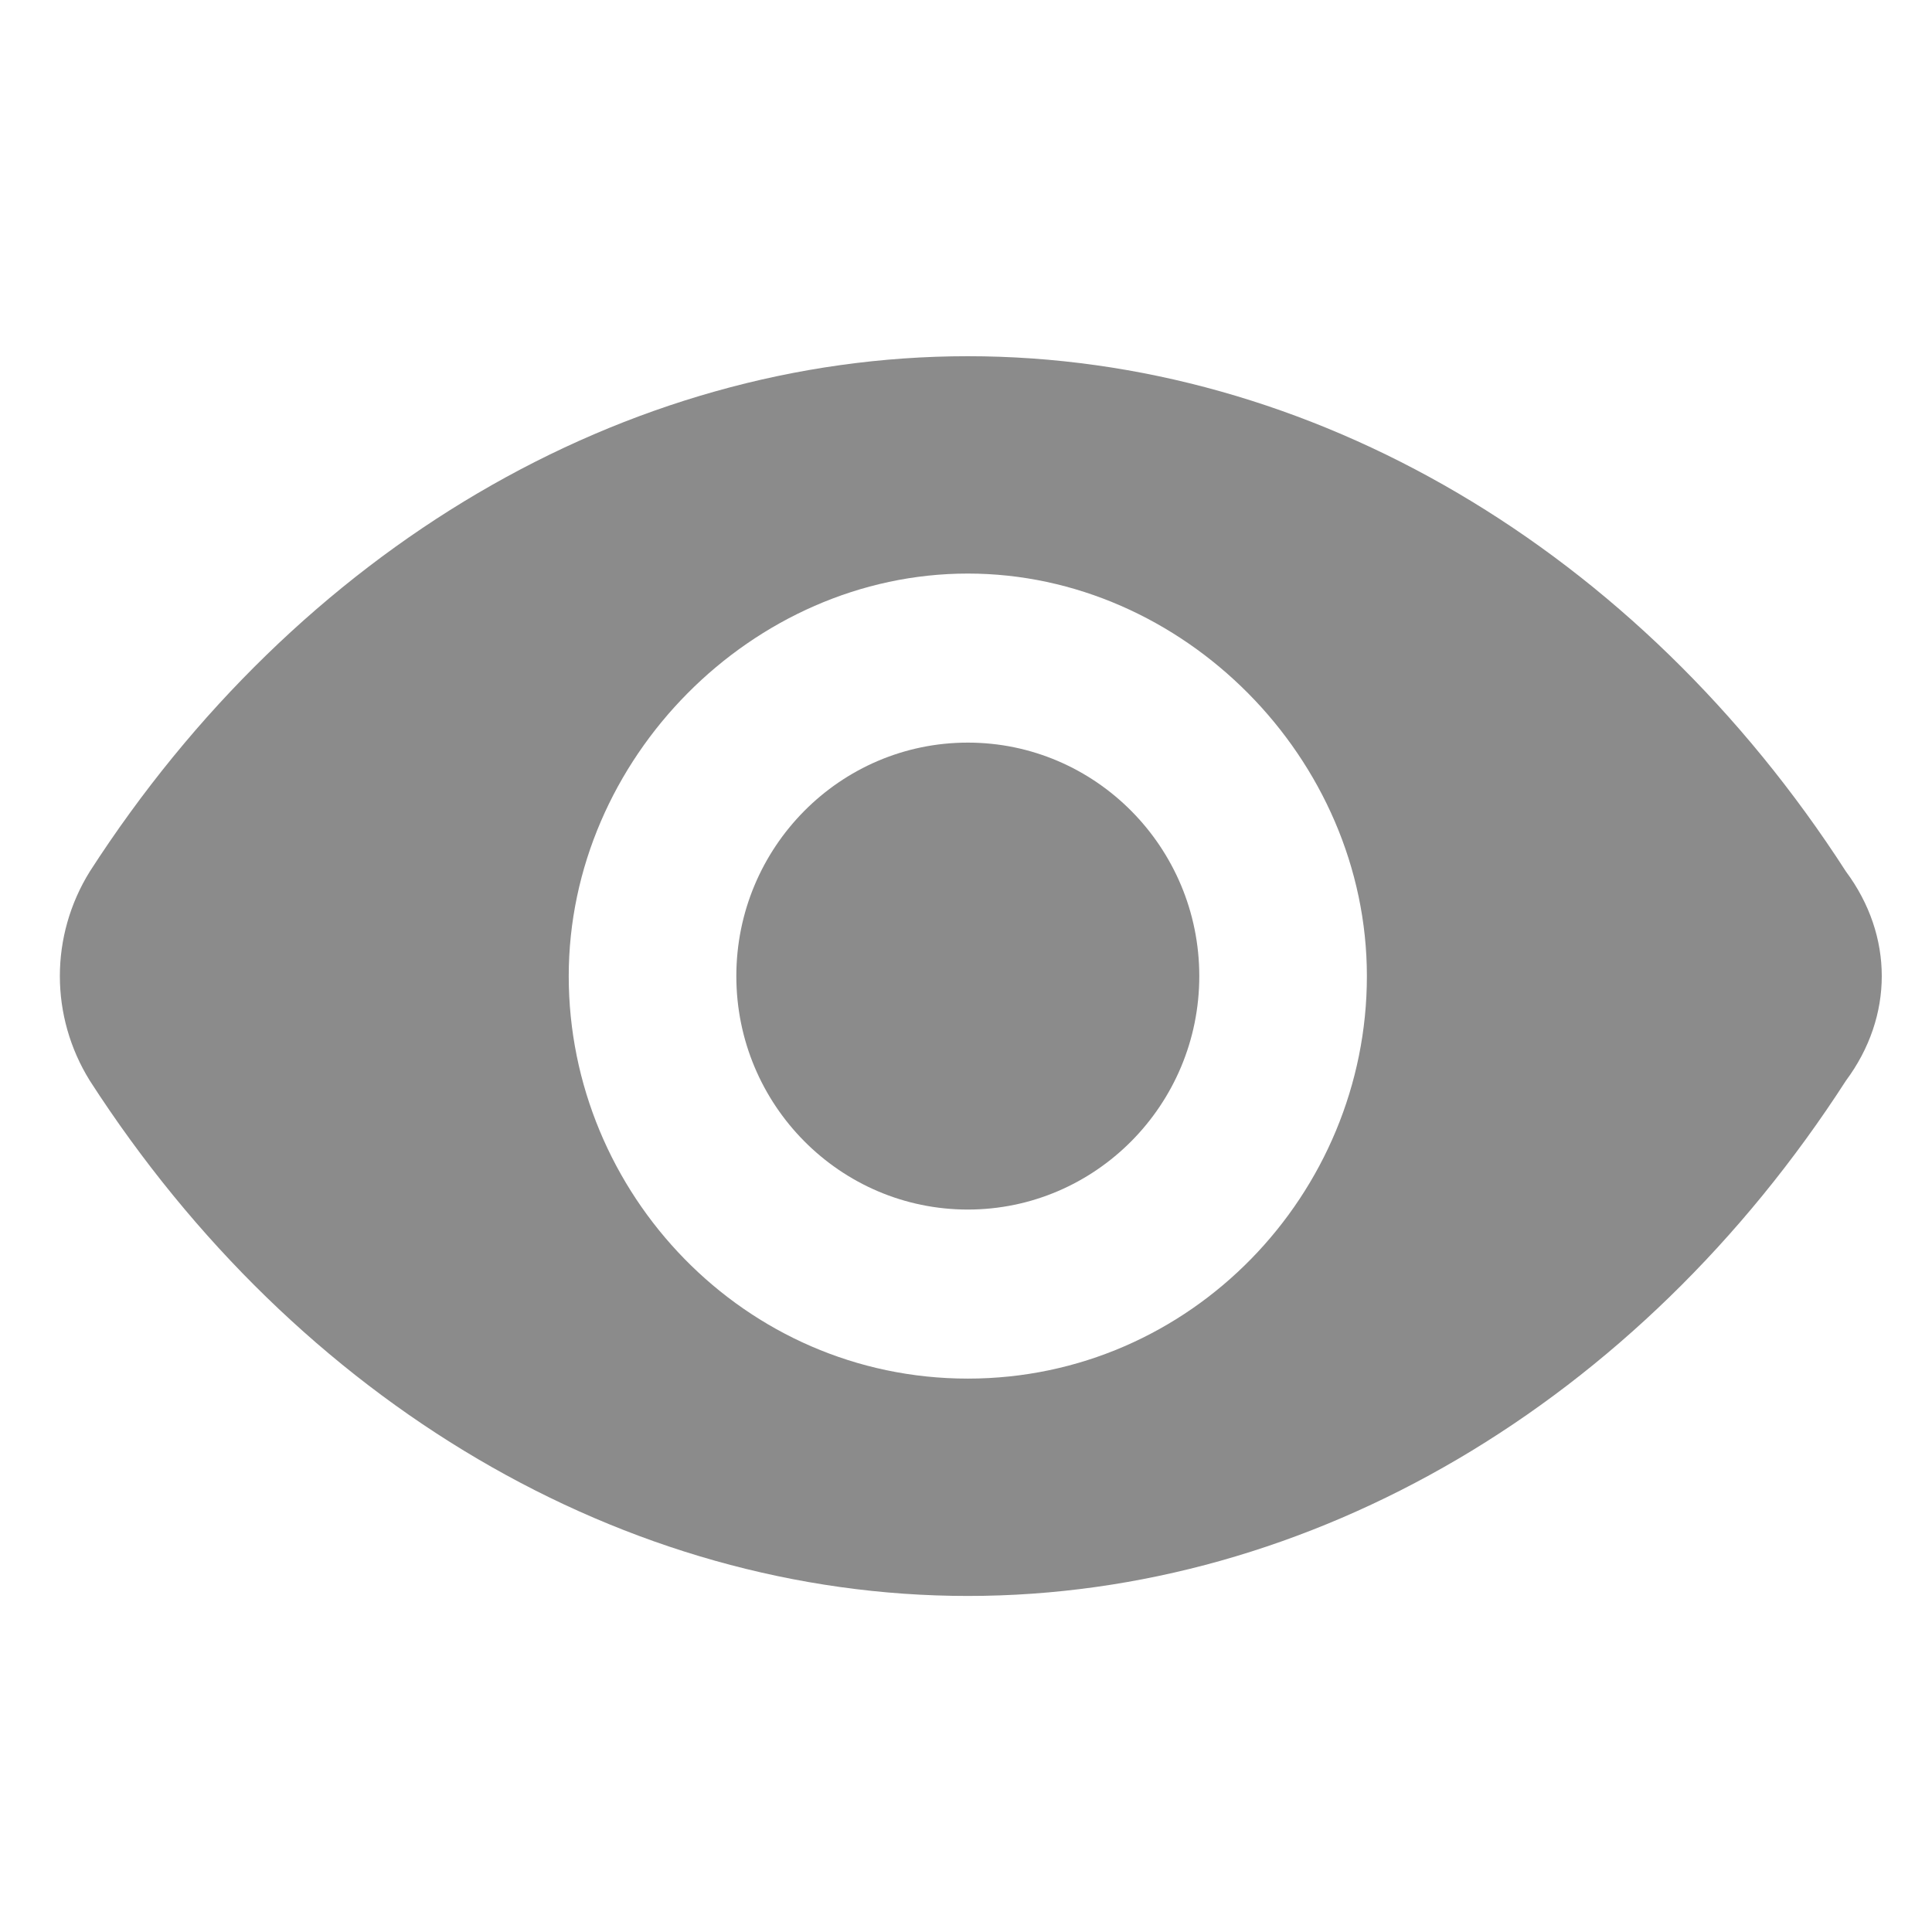 <svg width="16" height="16" viewBox="0 0 16 16" fill="none" xmlns="http://www.w3.org/2000/svg">
<g clip-path="url(#clip0_180_7215)">
<path fill-rule="evenodd" clip-rule="evenodd" d="M8.015 6.15C6.957 6.15 6.098 7.017 6.098 8.084C6.098 9.15 6.957 10.017 8.015 10.017C9.072 10.017 9.932 9.15 9.932 8.084C9.932 7.017 9.072 6.15 8.015 6.15Z" fill="#8B8B8B"/>
<path fill-rule="evenodd" clip-rule="evenodd" d="M8.015 11.417C6.164 11.417 4.71 9.884 4.71 8.084C4.71 6.284 6.231 4.75 8.015 4.75C9.8 4.75 11.32 6.284 11.32 8.084C11.32 9.884 9.866 11.417 8.015 11.417ZM15.287 7.217C13.568 4.55 10.858 2.95 8.015 2.95C5.173 2.95 2.463 4.55 0.744 7.217C0.413 7.75 0.413 8.417 0.744 8.95C2.463 11.617 5.173 13.217 8.015 13.217C10.858 13.217 13.568 11.617 15.287 8.95C15.683 8.417 15.683 7.75 15.287 7.217Z" fill="#8B8B8B"/>
</g>
<defs>
<clipPath id="clip0_180_7215">
<rect width="15.865" height="16" fill="white"/>
</clipPath>
</defs>
</svg>
